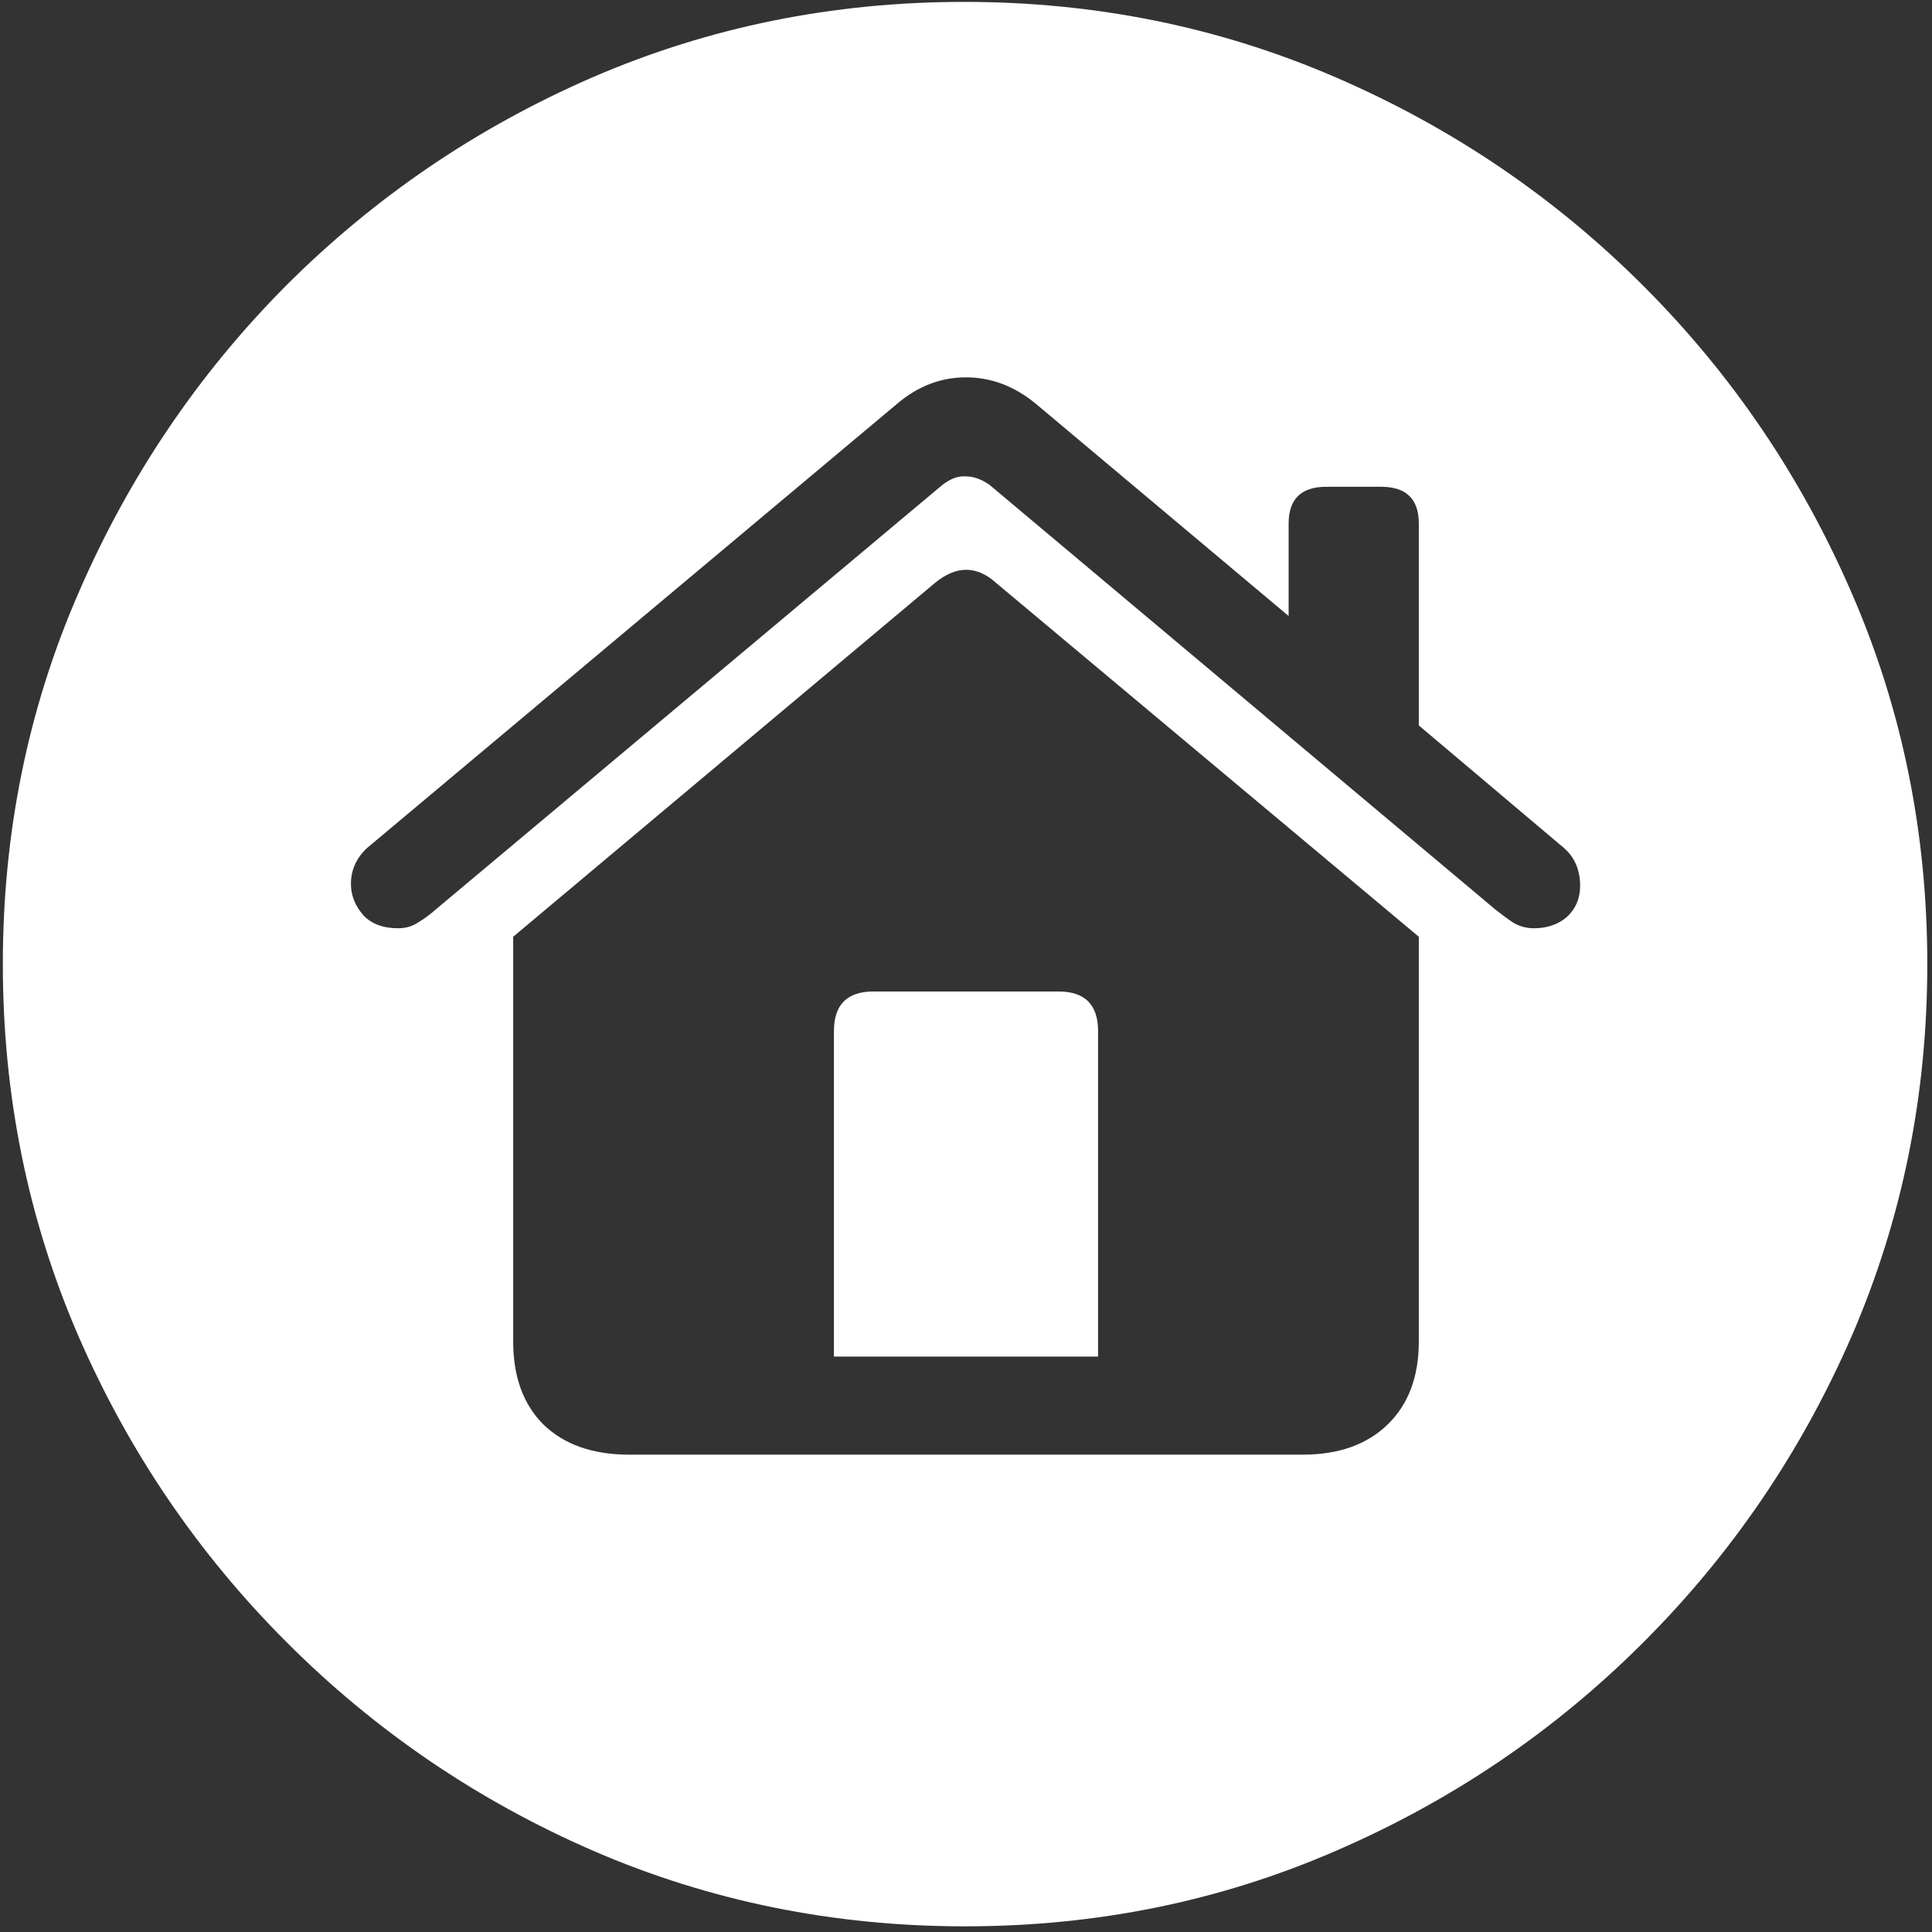 <svg width="128" height="128" viewBox="0 0 128 128" fill="none" xmlns="http://www.w3.org/2000/svg">
<rect x="0" y="0" width="128" height="128" fill="#333333" stroke="none"/>
<path d="M63.938 127.625C72.646 127.625 80.833 125.958 88.5 122.625C96.208 119.292 103 114.688 108.875 108.812C114.75 102.938 119.354 96.167 122.688 88.5C126.021 80.792 127.688 72.583 127.688 63.875C127.688 55.167 126.021 46.979 122.688 39.312C119.354 31.604 114.75 24.812 108.875 18.938C103 13.062 96.208 8.458 88.5 5.125C80.792 1.792 72.583 0.125 63.875 0.125C55.167 0.125 46.958 1.792 39.25 5.125C31.583 8.458 24.812 13.062 18.938 18.938C13.104 24.812 8.521 31.604 5.188 39.312C1.854 46.979 0.188 55.167 0.188 63.875C0.188 72.583 1.854 80.792 5.188 88.5C8.521 96.167 13.125 102.938 19 108.812C24.875 114.688 31.646 119.292 39.312 122.625C47.021 125.958 55.229 127.625 63.938 127.625ZM23.25 58.562C23.25 57.646 23.604 56.854 24.312 56.188L59.438 26.75C60.812 25.583 62.333 25 64 25C65.667 25 67.208 25.583 68.625 26.75L85.375 40.812V34.688C85.375 33.062 86.208 32.25 87.875 32.25H91.5C93.167 32.25 94 33.062 94 34.688V48.062L103.625 56.188C104.333 56.812 104.688 57.646 104.688 58.688C104.688 59.521 104.396 60.208 103.812 60.75C103.229 61.25 102.5 61.5 101.625 61.5C101.125 61.5 100.667 61.375 100.25 61.125C99.875 60.875 99.479 60.583 99.062 60.25L65.562 32.125C65.021 31.75 64.5 31.562 64 31.562C63.5 31.521 62.979 31.708 62.438 32.125L28.875 60.25C28.5 60.583 28.104 60.875 27.688 61.125C27.312 61.375 26.875 61.5 26.375 61.5C25.375 61.5 24.604 61.208 24.062 60.625C23.521 60 23.25 59.312 23.25 58.562ZM34 88.875V62.062L61.938 38.625C63.354 37.458 64.708 37.458 66 38.625L94 62.062V88.875C94 91.208 93.312 93.042 91.938 94.375C90.562 95.708 88.688 96.375 86.312 96.375H41.688C39.271 96.375 37.375 95.708 36 94.375C34.667 93.042 34 91.208 34 88.875ZM55.25 89.875H72.75V68.312C72.75 66.562 71.875 65.688 70.125 65.688H57.875C56.125 65.688 55.25 66.562 55.25 68.312V89.875Z" fill="white"/>
</svg>
